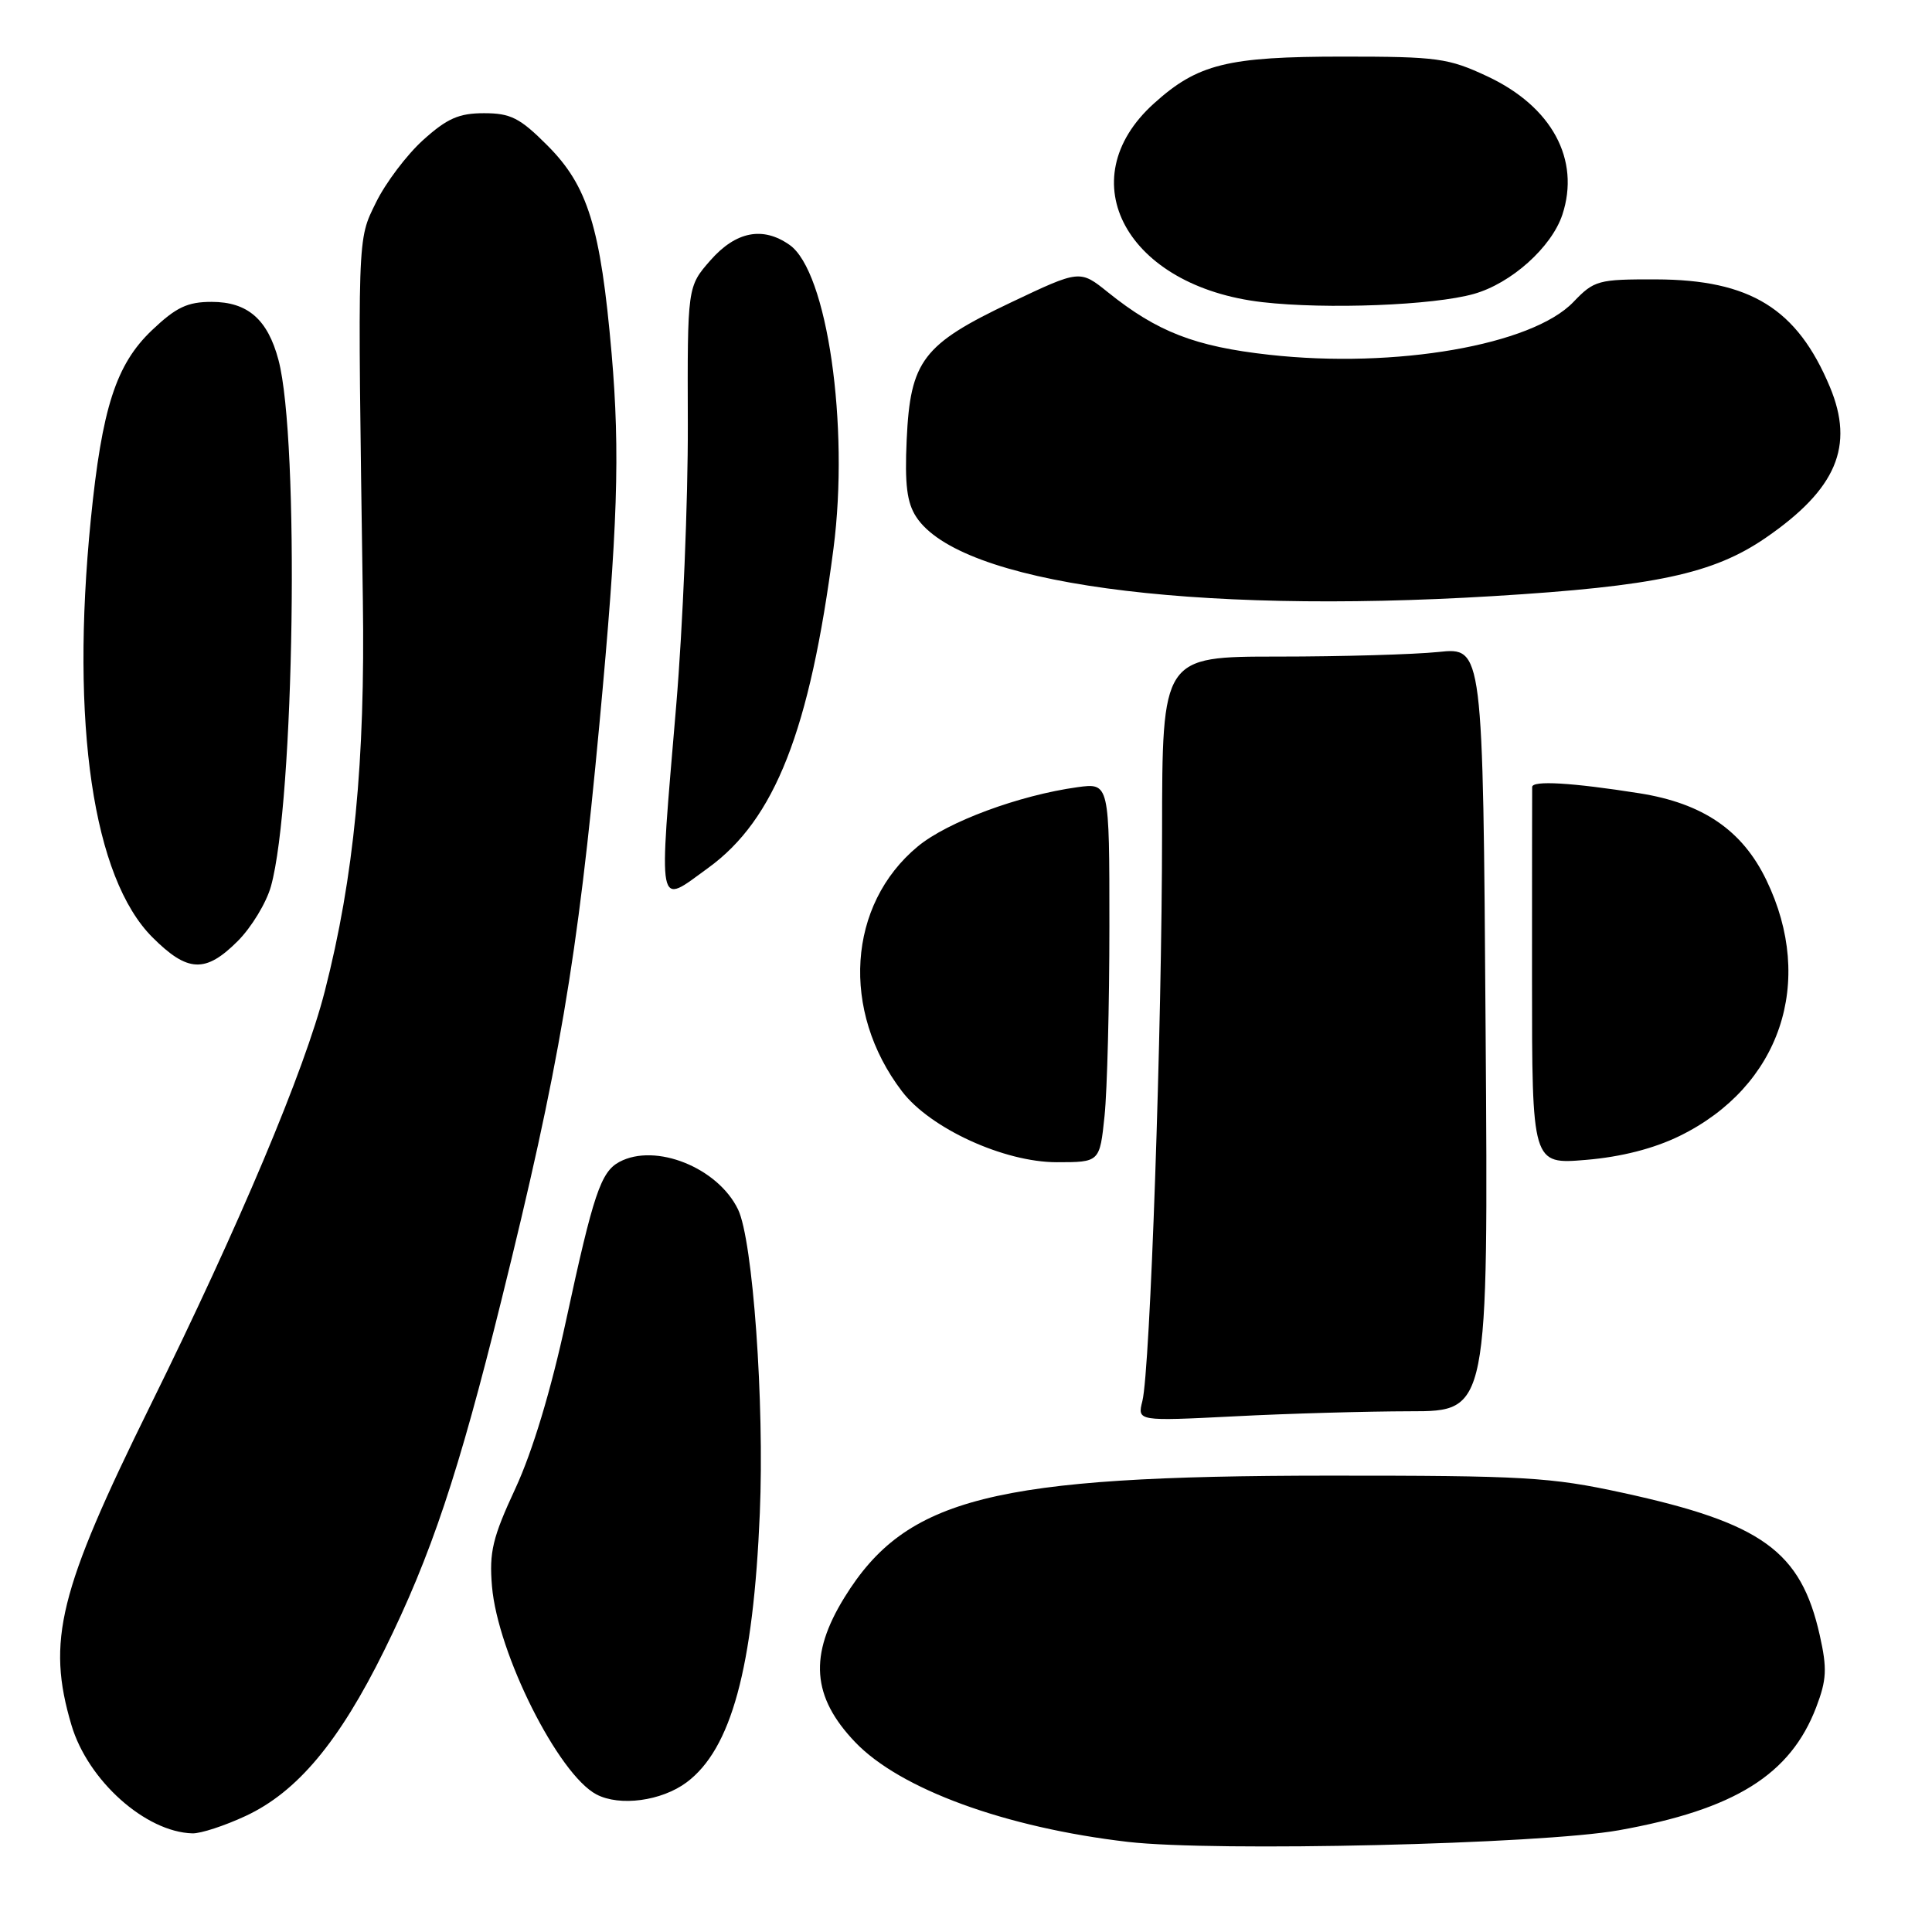 <?xml version="1.0" encoding="UTF-8" standalone="no"?>
<!DOCTYPE svg PUBLIC "-//W3C//DTD SVG 1.1//EN" "http://www.w3.org/Graphics/SVG/1.1/DTD/svg11.dtd" >
<svg xmlns="http://www.w3.org/2000/svg" xmlns:xlink="http://www.w3.org/1999/xlink" version="1.1" viewBox="0 0 256 256">
 <g >
 <path fill="currentColor"
d=" M 214.50 242.52 C 229.87 239.77 237.24 235.17 240.66 226.21 C 242.04 222.59 242.12 221.10 241.13 216.69 C 238.63 205.53 233.49 201.82 215.00 197.80 C 205.44 195.72 201.96 195.52 176.00 195.53 C 131.54 195.55 120.07 198.44 111.90 211.66 C 107.17 219.32 107.57 224.83 113.31 230.84 C 119.26 237.07 133.22 242.17 149.46 244.06 C 160.97 245.39 204.17 244.37 214.50 242.52 Z  M 32.54 240.63 C 39.38 237.45 44.94 230.80 50.93 218.65 C 57.13 206.09 60.75 195.25 66.43 172.32 C 74.09 141.41 76.52 127.17 79.42 96.00 C 81.86 69.89 82.18 60.01 81.04 46.82 C 79.58 30.09 77.90 24.64 72.52 19.26 C 68.89 15.62 67.66 15.00 64.13 15.00 C 60.81 15.00 59.24 15.69 56.06 18.56 C 53.89 20.52 51.09 24.24 49.83 26.81 C 47.32 31.94 47.37 30.54 48.08 79.50 C 48.40 100.91 46.91 116.23 43.04 131.33 C 40.36 141.83 31.74 162.29 19.91 186.26 C 7.78 210.85 6.15 217.42 9.47 228.59 C 11.65 235.93 19.28 242.76 25.50 242.93 C 26.60 242.96 29.77 241.92 32.54 240.63 Z  M 90.98 236.17 C 96.89 231.76 99.82 221.02 100.68 200.50 C 101.30 185.87 99.76 164.35 97.80 160.27 C 95.13 154.72 86.86 151.40 82.07 153.96 C 79.61 155.28 78.62 158.22 75.00 175.00 C 73.01 184.22 70.57 192.30 68.31 197.19 C 65.26 203.75 64.81 205.66 65.19 210.19 C 65.95 219.11 73.98 235.11 79.03 237.77 C 82.11 239.39 87.65 238.65 90.98 236.17 Z  M 186.85 187.00 C 197.21 187.00 197.21 187.00 196.85 136.39 C 196.50 85.77 196.50 85.77 190.60 86.39 C 187.36 86.72 177.80 87.00 169.35 87.00 C 154.00 87.00 154.00 87.00 153.98 110.25 C 153.97 136.34 152.40 181.56 151.37 185.65 C 150.70 188.32 150.70 188.32 163.60 187.67 C 170.70 187.30 181.16 187.01 186.85 187.00 Z  M 146.36 147.85 C 146.71 144.47 147.00 133.16 147.00 122.72 C 147.00 103.73 147.00 103.73 142.75 104.31 C 135.03 105.38 125.56 108.89 121.62 112.15 C 112.30 119.86 111.38 133.95 119.52 144.61 C 123.26 149.52 133.05 154.00 140.02 154.00 C 145.72 154.00 145.72 154.00 146.36 147.85 Z  M 222.56 150.52 C 235.89 143.99 240.59 130.12 234.05 116.61 C 230.86 110.00 225.63 106.44 217.22 105.11 C 208.27 103.70 203.04 103.39 203.02 104.28 C 203.01 104.67 203.00 116.09 203.00 129.65 C 203.00 154.29 203.00 154.29 210.15 153.69 C 214.81 153.30 219.12 152.20 222.56 150.52 Z  M 31.50 124.70 C 33.31 122.89 35.29 119.63 35.90 117.45 C 39.02 106.28 39.71 58.27 36.90 47.70 C 35.47 42.31 32.81 40.00 28.04 40.00 C 24.84 40.00 23.34 40.71 20.14 43.75 C 15.37 48.29 13.51 54.05 12.03 68.86 C 9.33 95.96 12.33 116.33 20.20 124.20 C 24.86 128.86 27.23 128.97 31.50 124.70 Z  M 93.83 115.01 C 102.68 108.60 107.31 96.80 110.44 72.69 C 112.56 56.38 109.61 35.94 104.62 32.45 C 101.08 29.96 97.51 30.66 94.14 34.49 C 91.08 37.98 91.08 37.98 91.14 56.24 C 91.17 66.28 90.48 83.05 89.60 93.49 C 87.26 121.27 87.00 119.96 93.83 115.01 Z  M 197.82 78.99 C 219.34 77.68 227.01 76.04 233.97 71.26 C 243.34 64.81 245.75 59.13 242.47 51.27 C 238.13 40.89 231.93 37.06 219.44 37.02 C 211.76 37.00 211.24 37.14 208.48 40.02 C 203.01 45.73 184.90 48.87 168.19 47.01 C 158.35 45.92 153.35 43.98 146.81 38.73 C 143.09 35.74 143.09 35.74 133.97 40.07 C 122.26 45.63 120.62 47.79 120.14 58.26 C 119.87 64.19 120.17 66.61 121.41 68.50 C 127.16 77.28 157.46 81.44 197.82 78.99 Z  M 195.28 38.95 C 200.24 37.56 205.59 32.76 207.02 28.45 C 209.43 21.14 205.63 14.12 197.09 10.12 C 191.92 7.70 190.48 7.50 178.00 7.50 C 162.62 7.50 158.70 8.47 152.89 13.72 C 141.61 23.91 149.31 37.98 167.29 40.04 C 175.78 41.01 189.93 40.46 195.28 38.95 Z "/>
</g>
</svg>